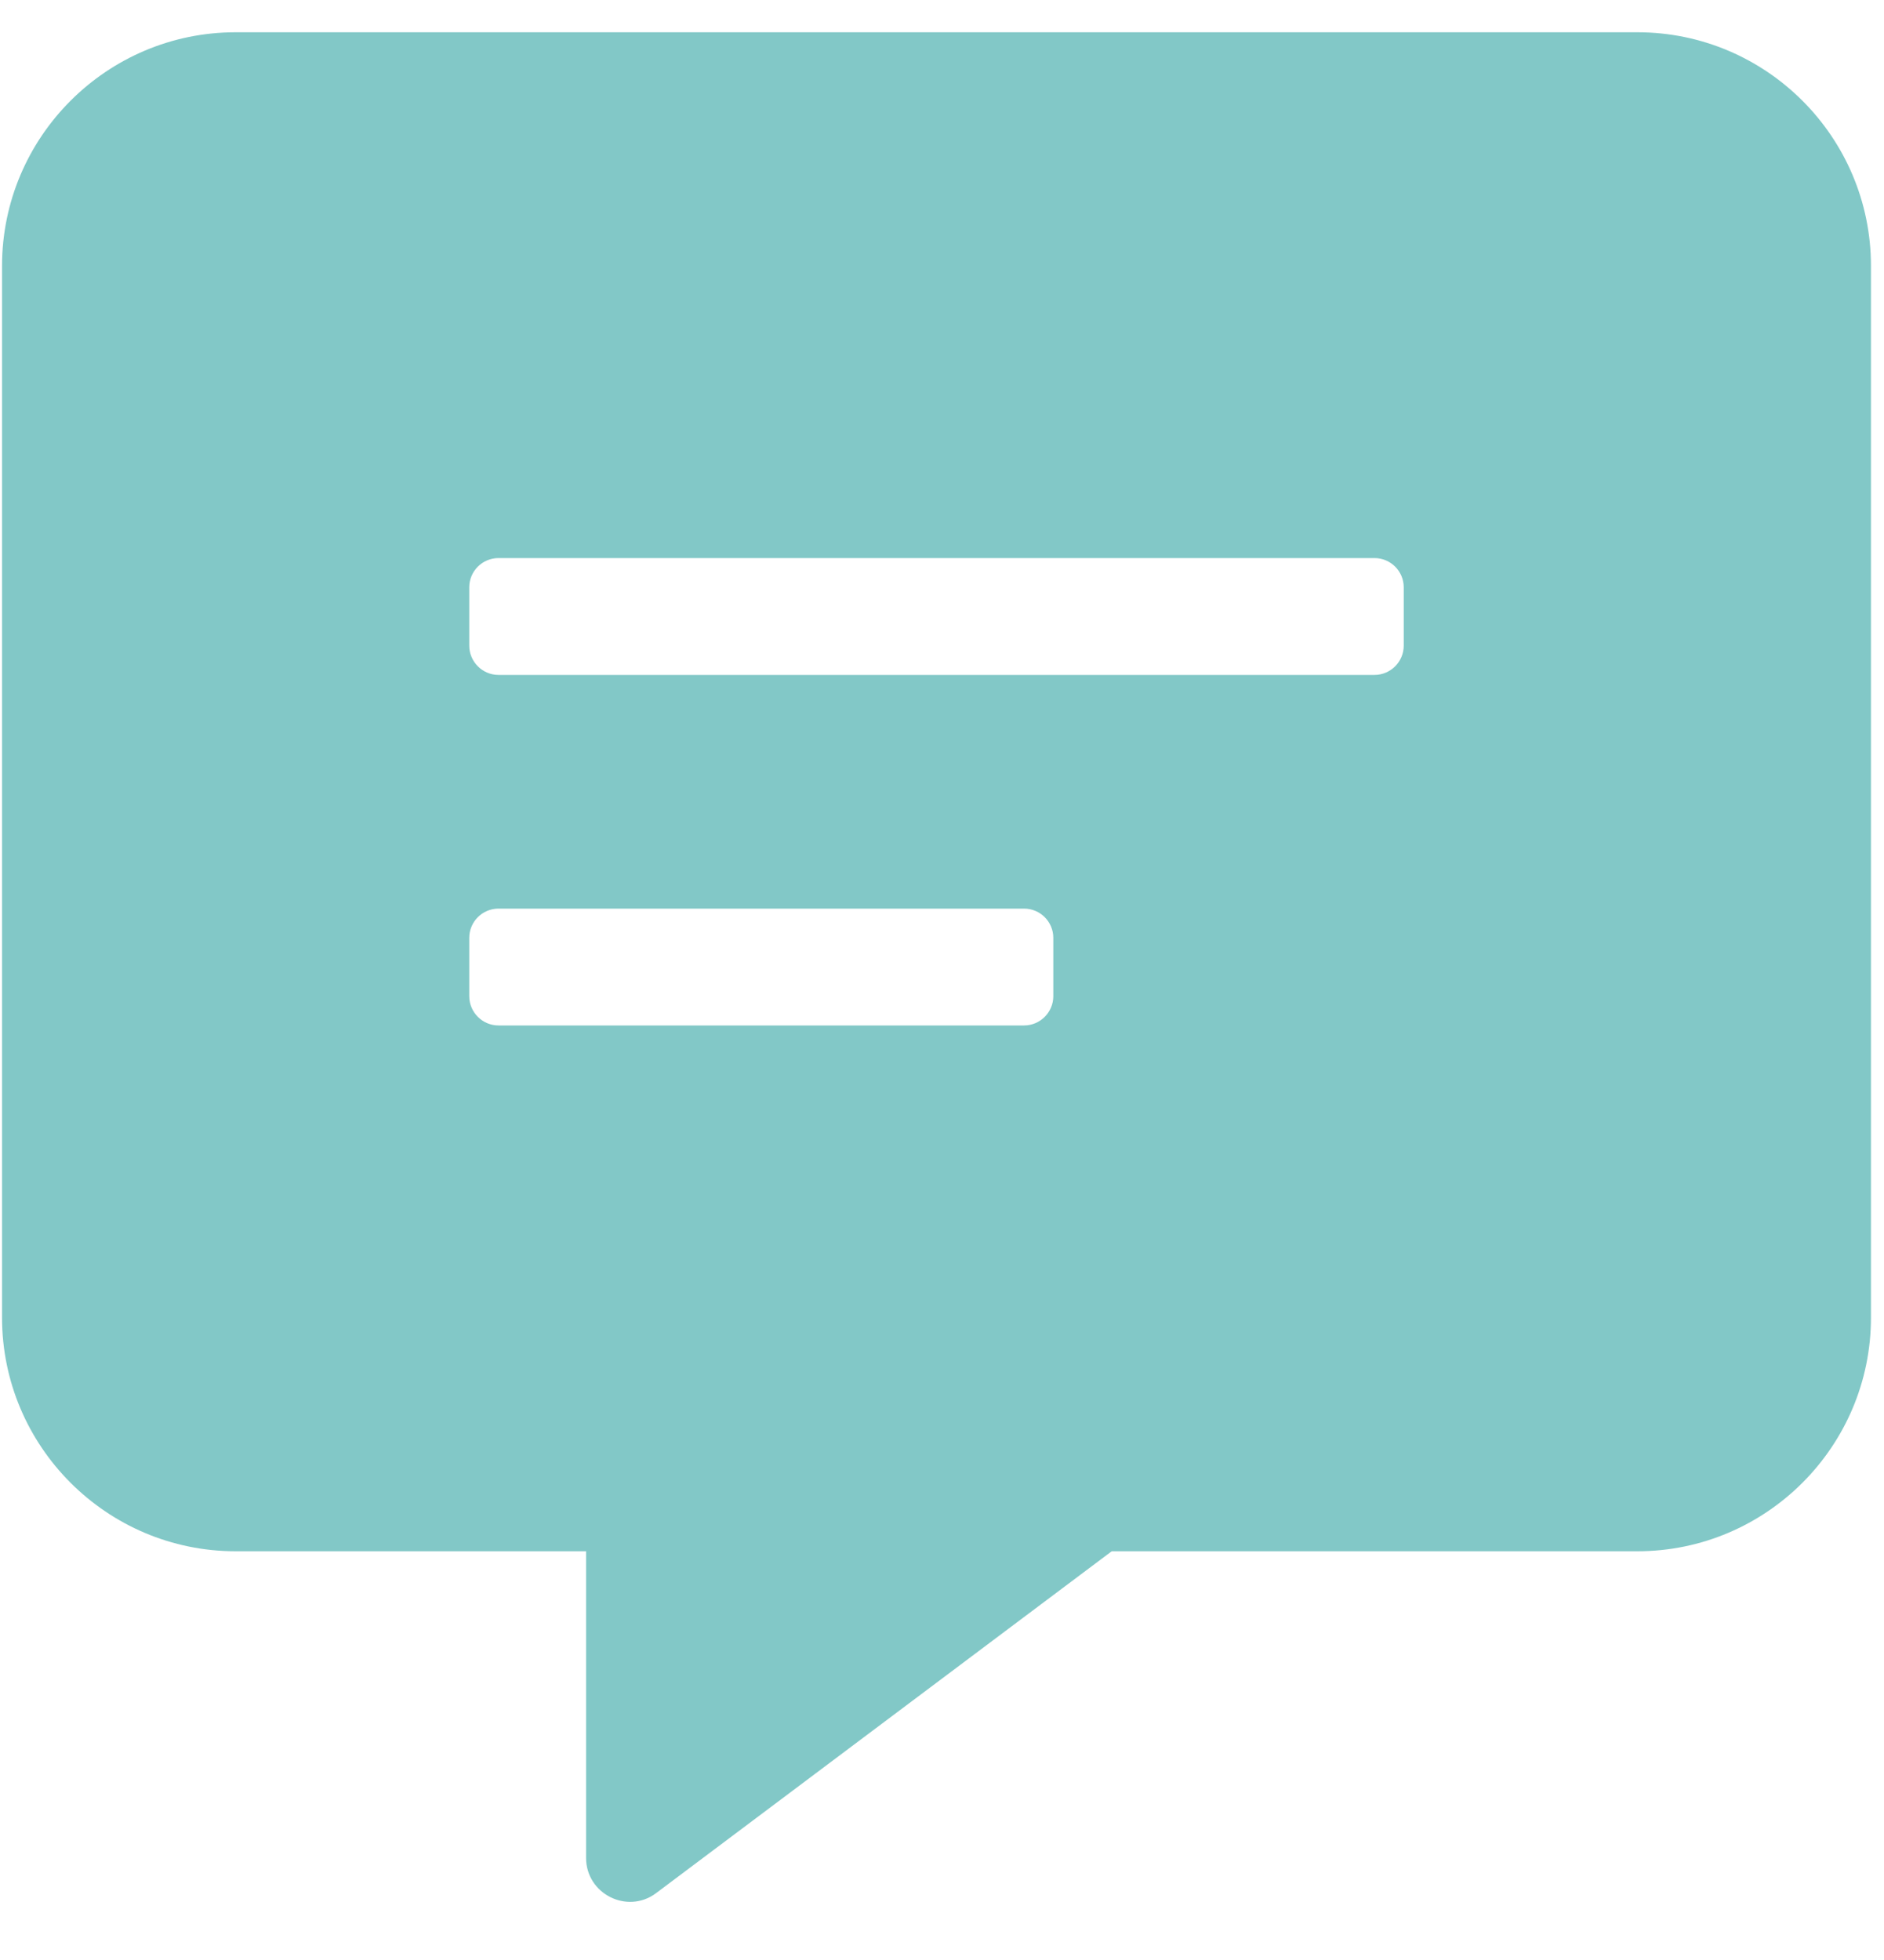 <svg width="25" height="26" viewBox="0 0 25 26" fill="none" xmlns="http://www.w3.org/2000/svg">
<path d="M21.727 0.428H3.127C1.417 0.428 0.027 1.818 0.027 3.528V17.478C0.027 19.187 1.417 20.578 3.127 20.578H7.777V24.646C7.777 25.121 8.32 25.397 8.702 25.116L14.752 20.578H21.727C23.437 20.578 24.827 19.187 24.827 17.478V3.528C24.827 1.818 23.437 0.428 21.727 0.428ZM13.977 13.215C13.977 13.428 13.803 13.603 13.589 13.603H6.615C6.401 13.603 6.227 13.428 6.227 13.215V12.44C6.227 12.227 6.401 12.053 6.615 12.053H13.589C13.803 12.053 13.977 12.227 13.977 12.44V13.215ZM18.627 8.565C18.627 8.778 18.453 8.953 18.239 8.953H6.615C6.401 8.953 6.227 8.778 6.227 8.565V7.79C6.227 7.577 6.401 7.403 6.615 7.403H18.239C18.453 7.403 18.627 7.577 18.627 7.79V8.565Z" fill="#82C8C7"/>
</svg>
